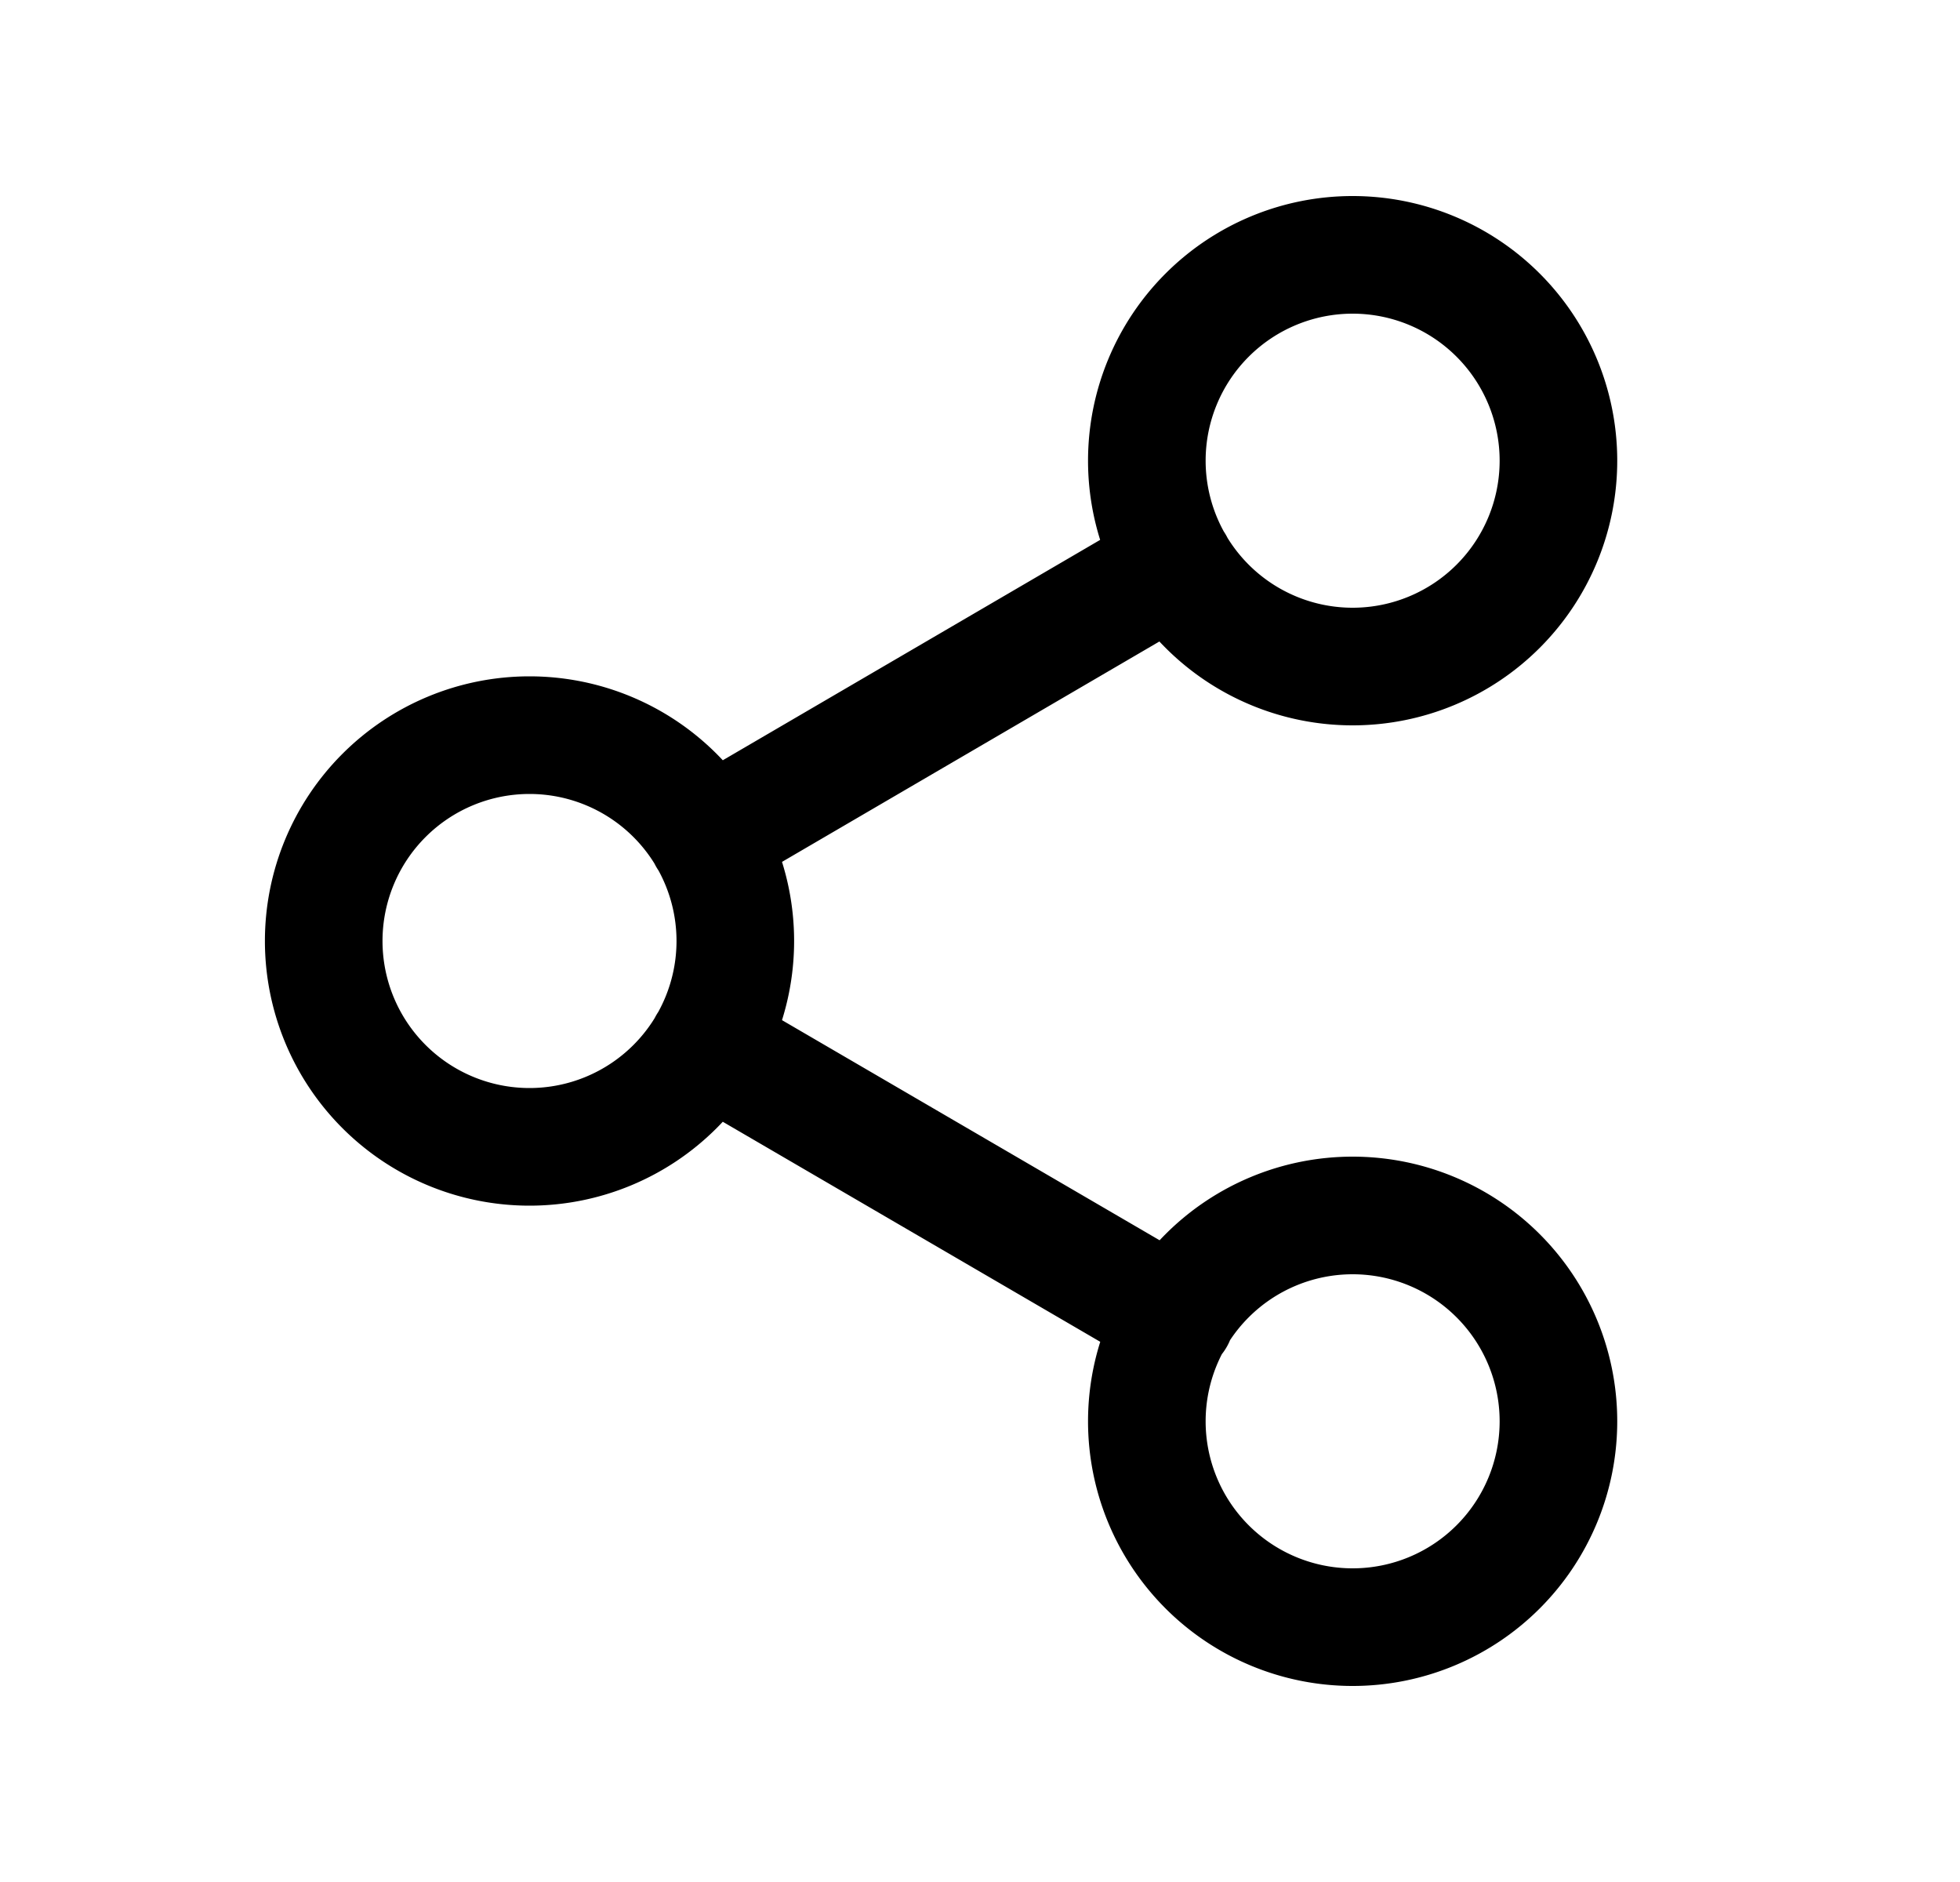 <svg xmlns="http://www.w3.org/2000/svg" fill="none" viewBox="0 0 25 24" stroke-width="1.5" stroke="currentColor" aria-hidden="true">
  <path stroke-linecap="round" stroke-linejoin="round" d="M17.253 8.5a2.625 2.625 0 100-5.25 2.625 2.625 0 000 5.25zM6.754 14.625a2.625 2.625 0 100-5.25 2.625 2.625 0 000 5.25zM17.253 20.75a2.625 2.625 0 100-5.25 2.625 2.625 0 000 5.25zM9.02 13.321l5.976 3.483M14.987 7.196L9.02 10.68"/>
</svg>
